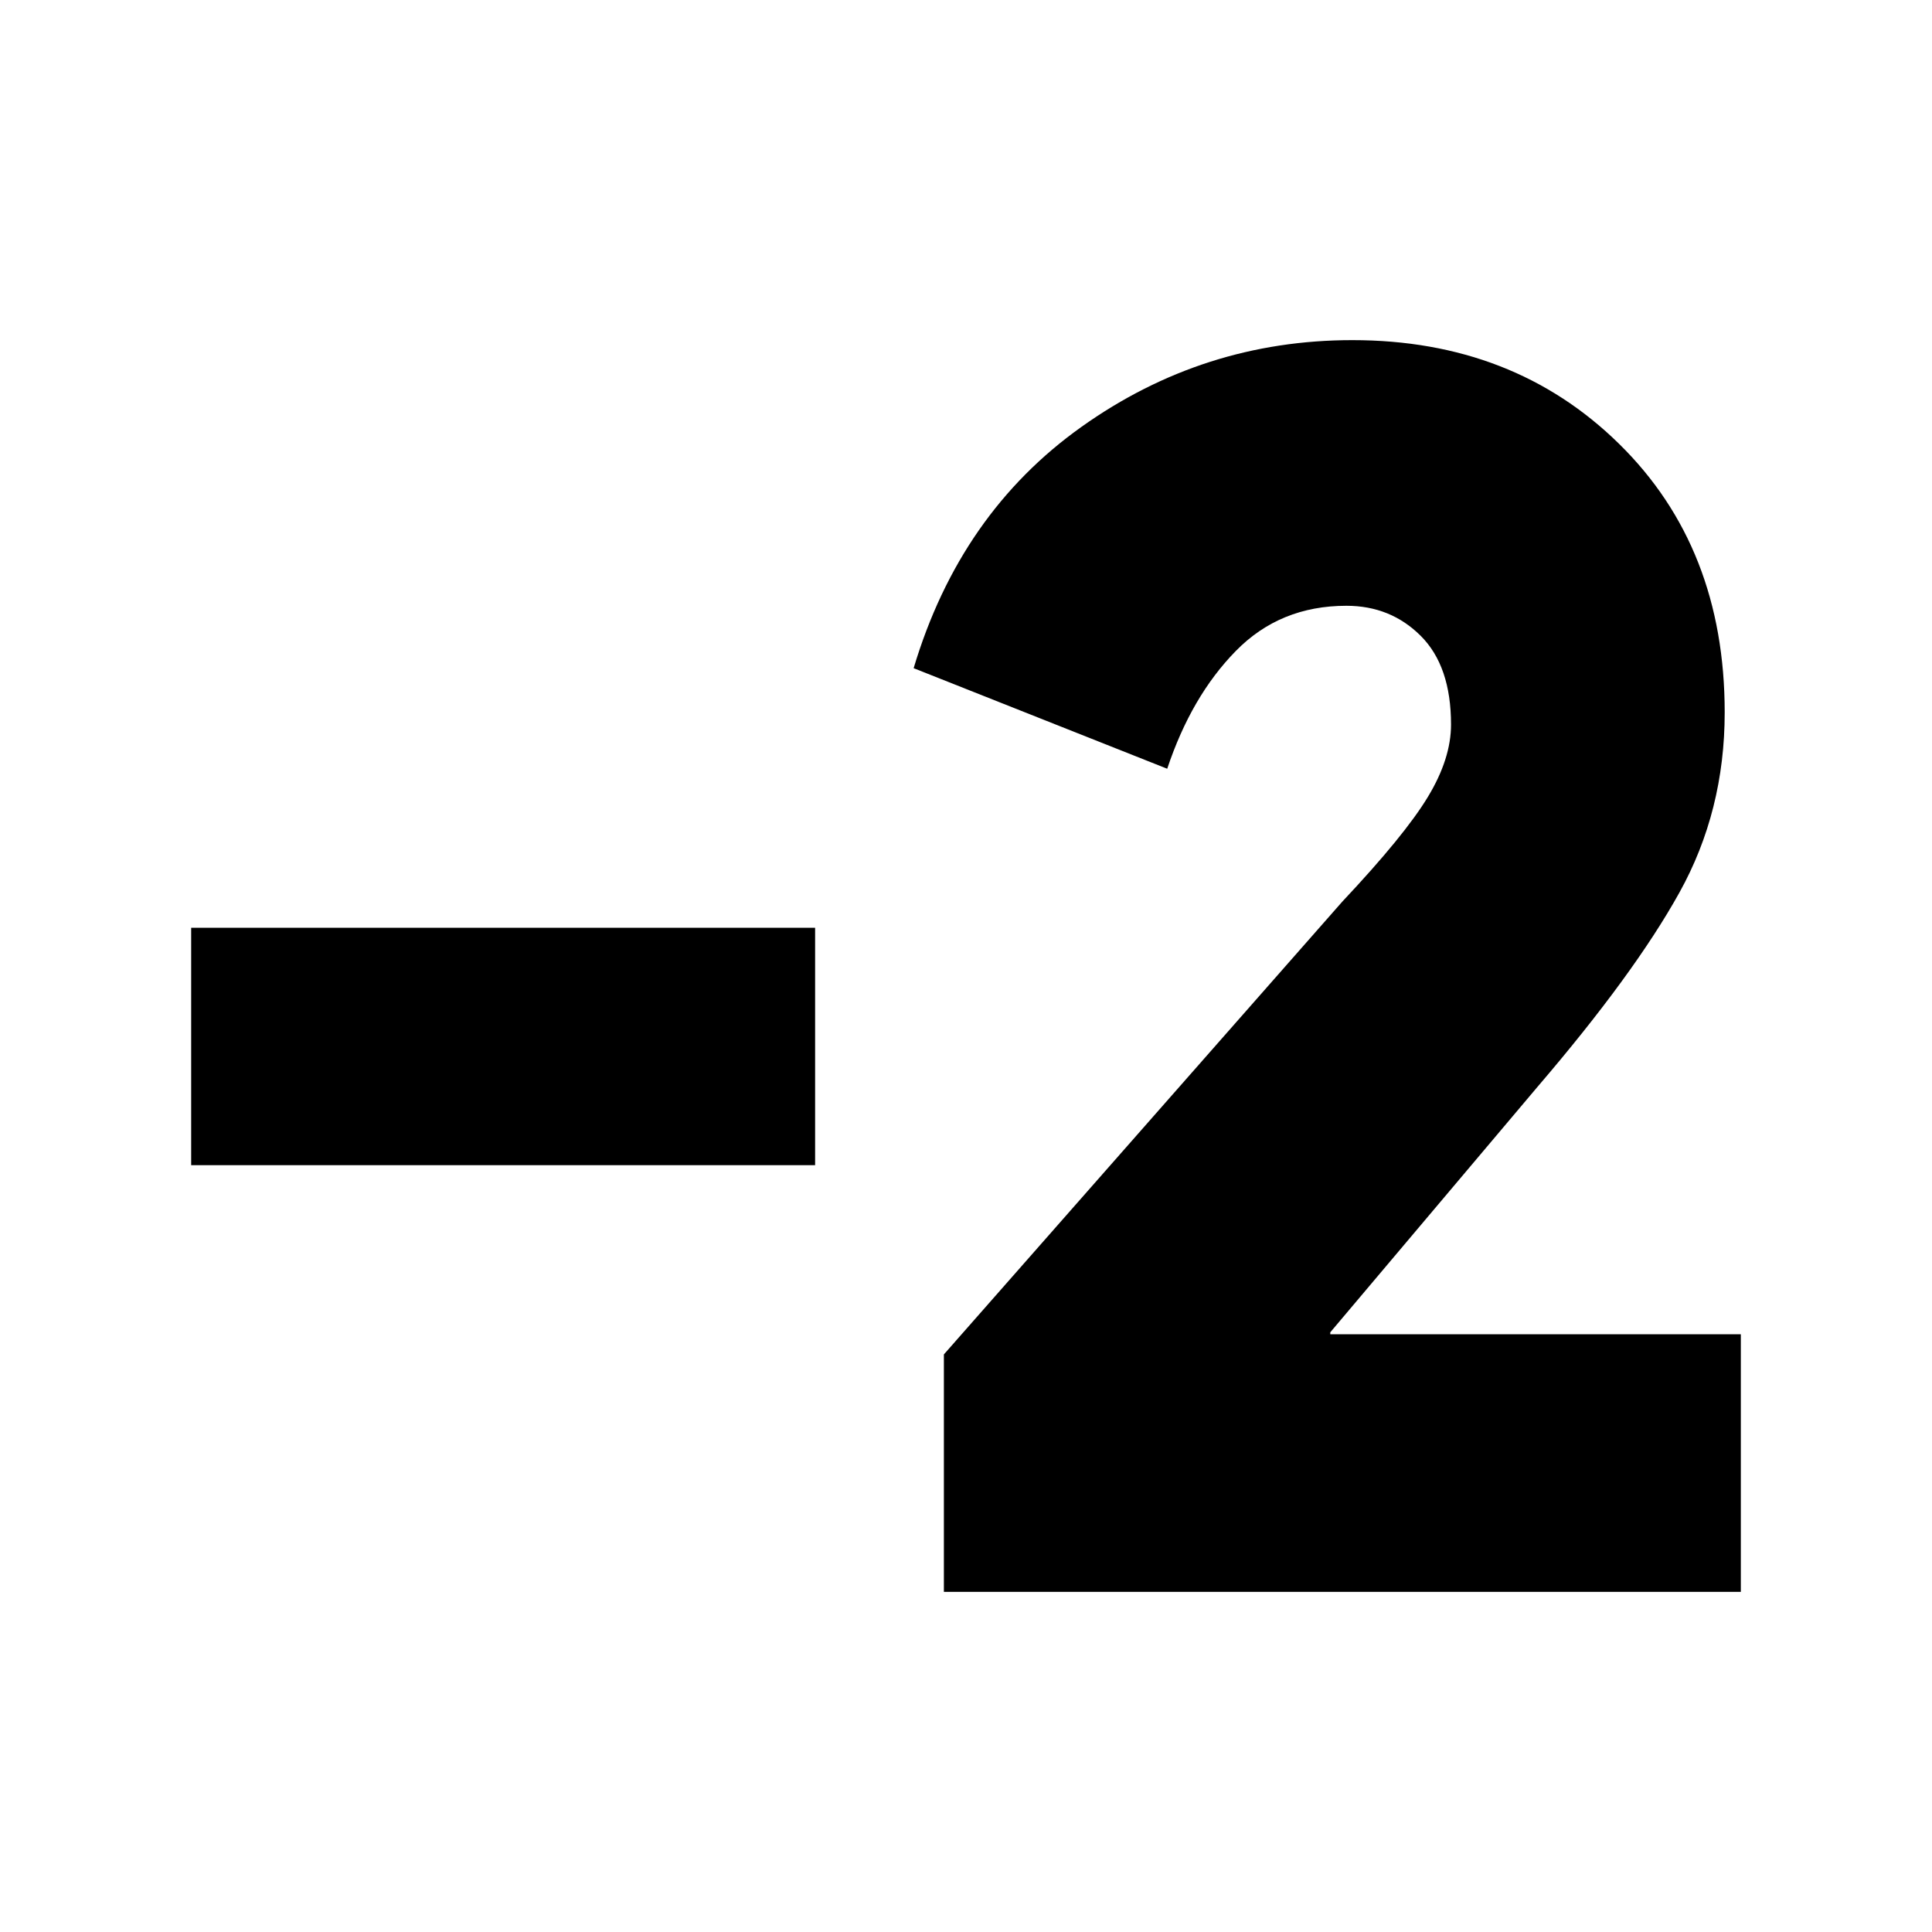 <svg xmlns="http://www.w3.org/2000/svg" height="20" width="20"><path d="M9.771 16.479v-2.458l4.125-4.688q.646-.687.885-1.083.24-.396.24-.75 0-.604-.313-.917-.312-.312-.77-.312-.688 0-1.146.469-.459.468-.709 1.218L9.458 6.917q.48-1.605 1.74-2.5 1.26-.896 2.802-.896 1.667 0 2.76 1.073 1.094 1.073 1.094 2.781 0 1.021-.469 1.865-.468.843-1.468 2.01l-2.146 2.542v.02h4.25v2.667Zm-1.333-4.417H1.979V9.604h6.459Z"/></svg>